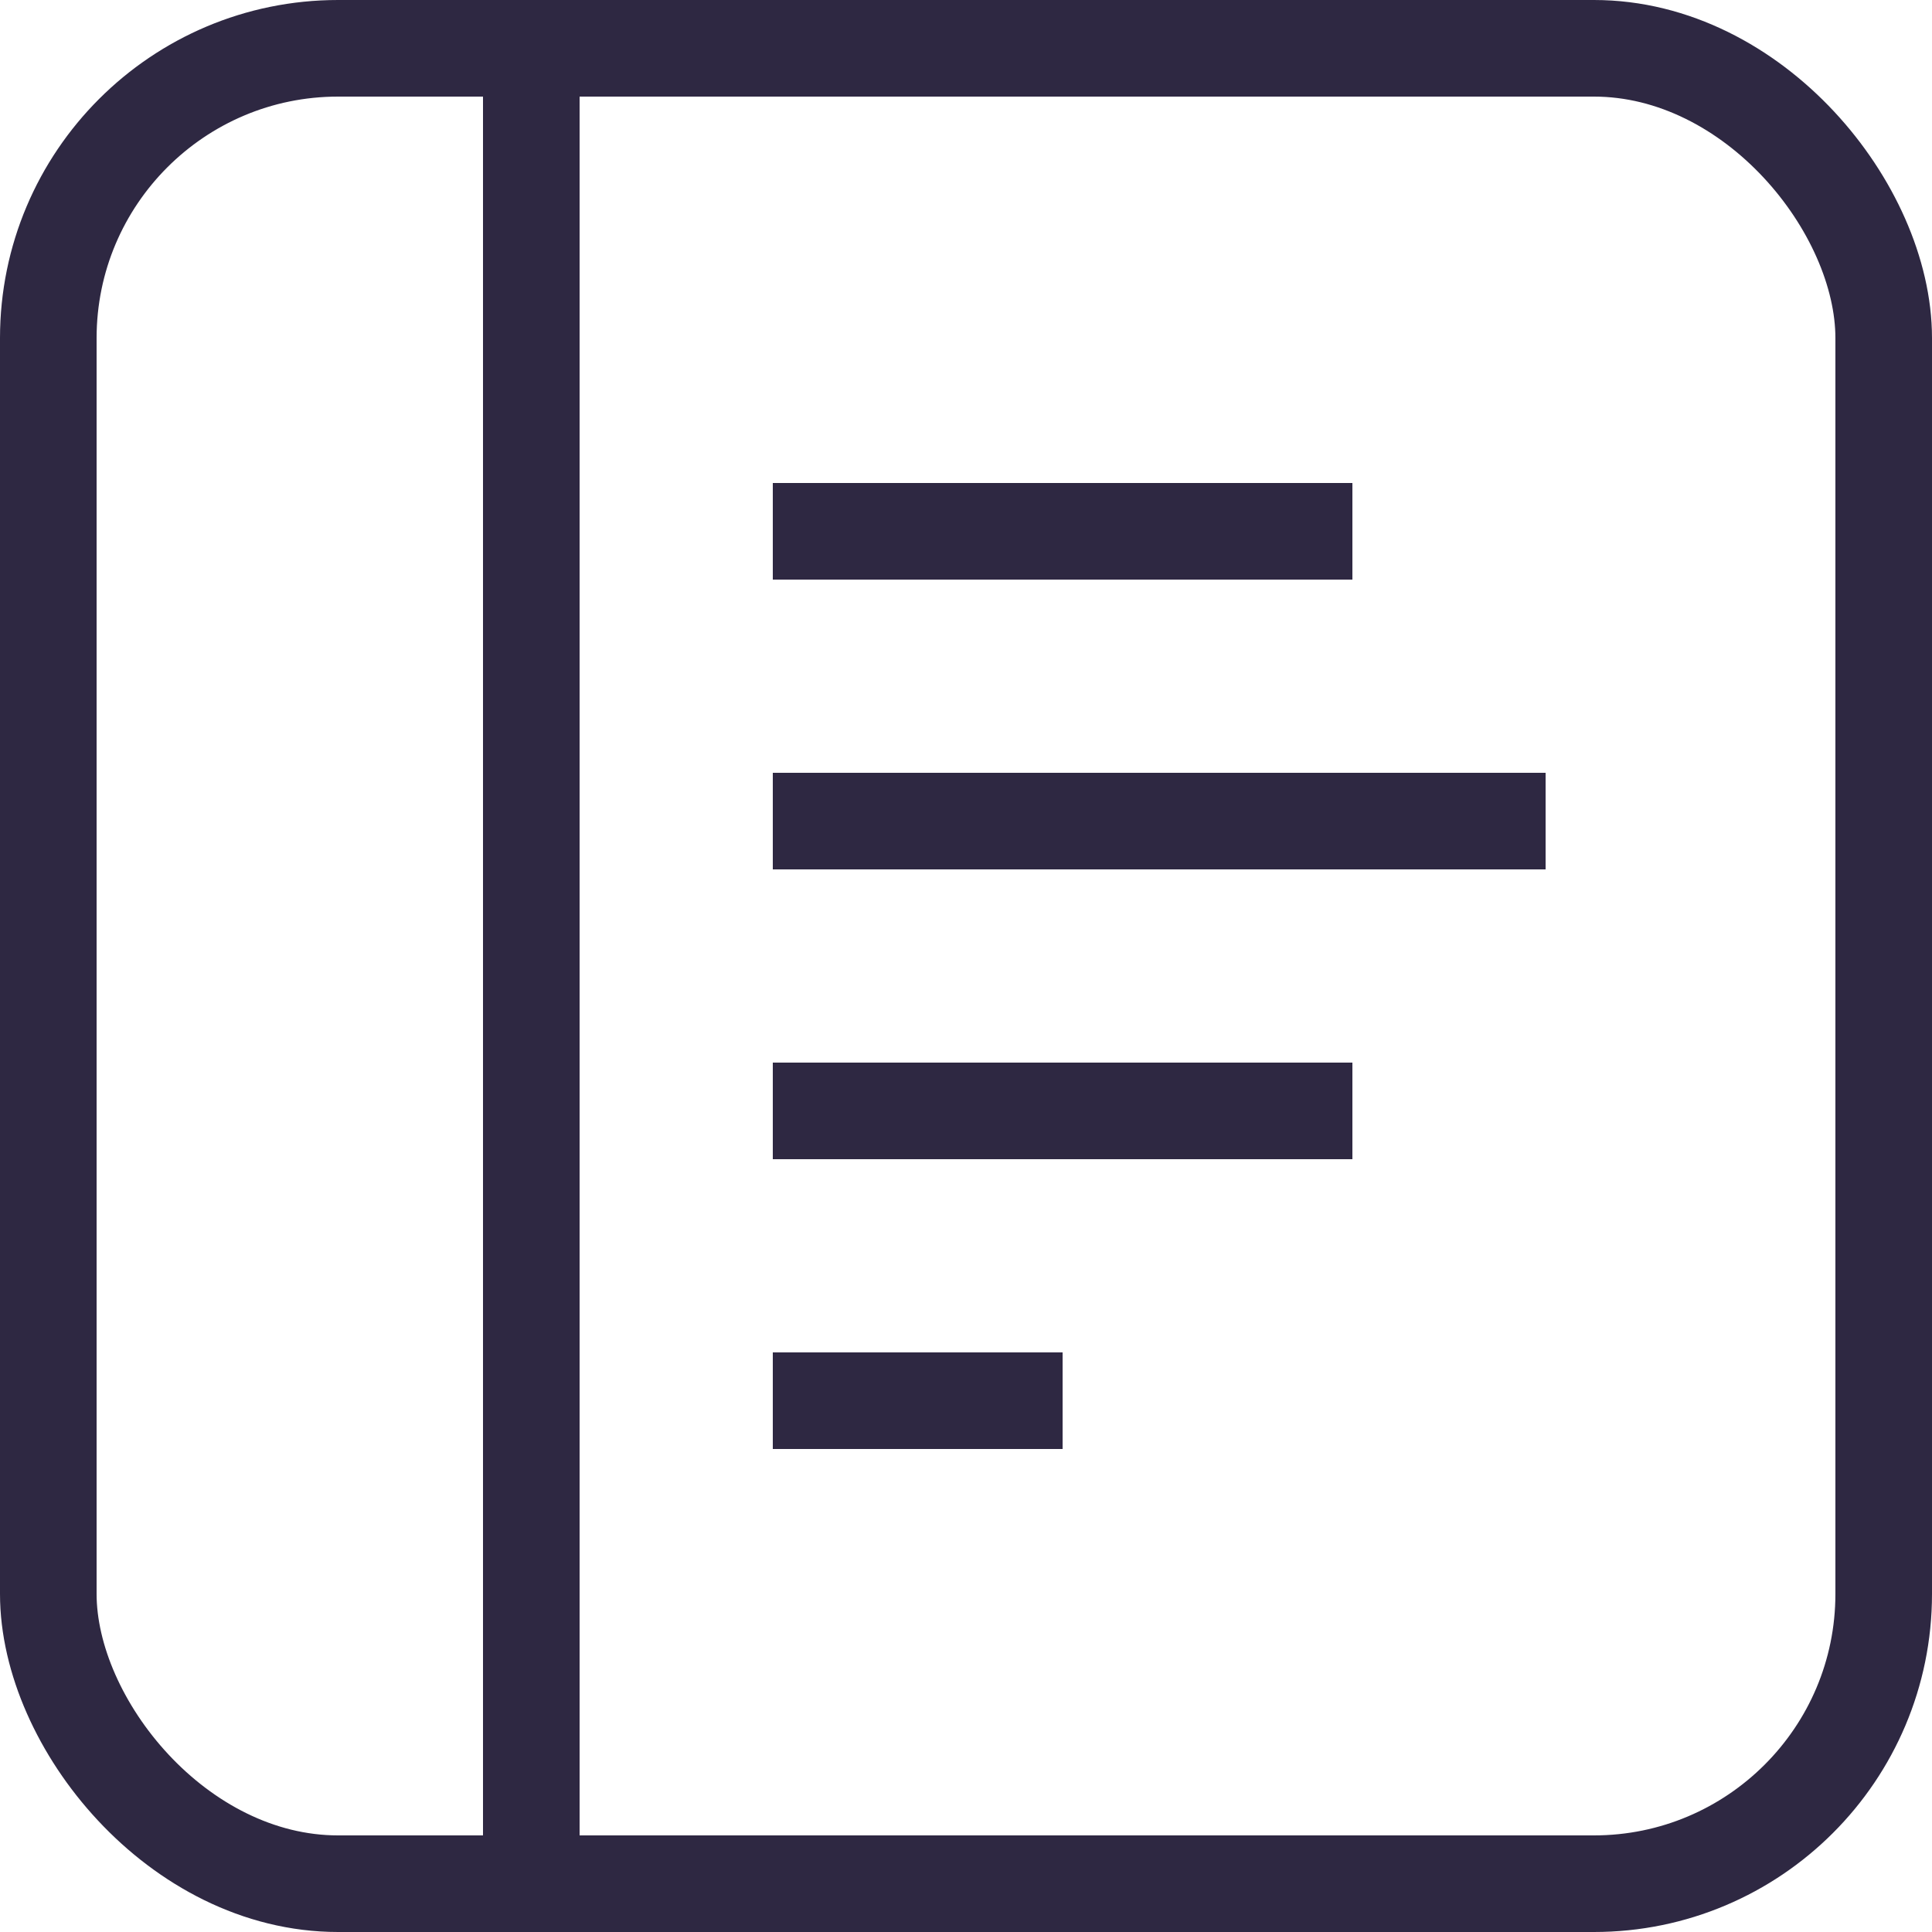 <svg xmlns="http://www.w3.org/2000/svg" viewBox="0 0 40 40"><title>di-menu</title><g fill="none" stroke="#2e2842" stroke-linejoin="round" stroke-width="2" data-name="Layer 2"><rect x="1" y="1" width="38" height="38" rx="6" ry="6"/><path d="M11 1v38M28 11H16M32 17H16M28 23H16M22 29h-6"/></g></svg>